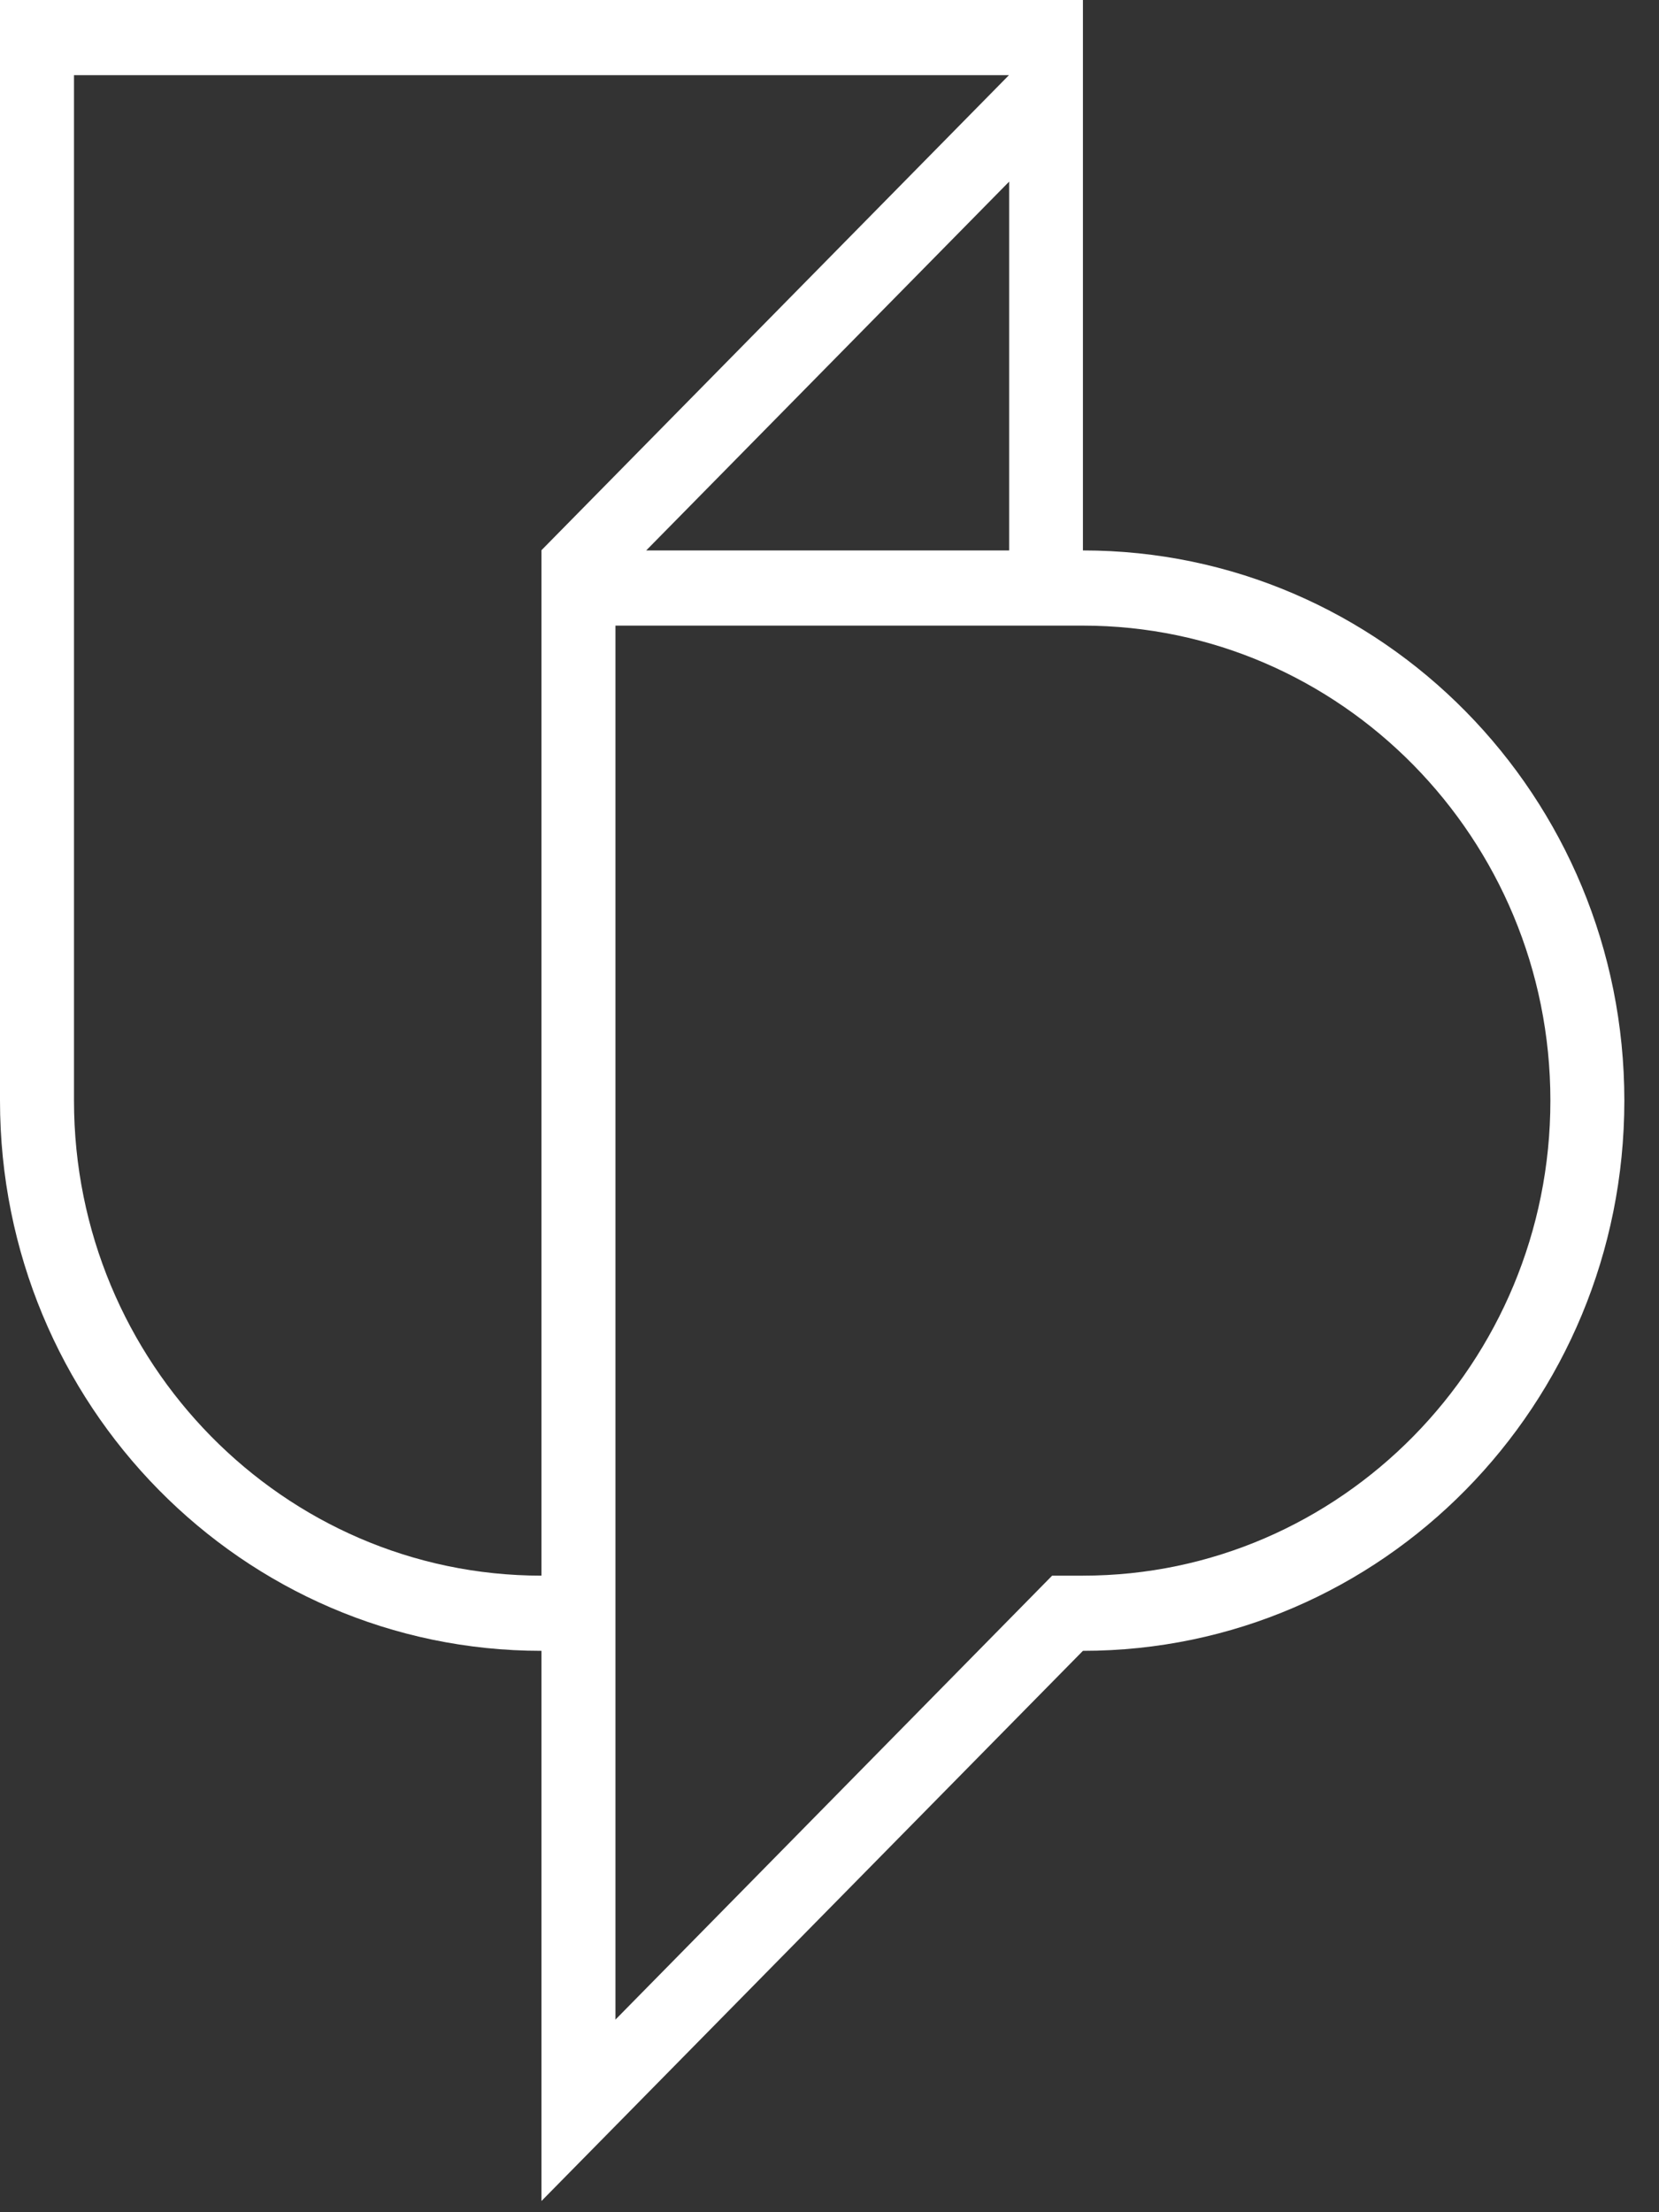 <svg width="45" height="60" viewBox="0 0 45 60" fill="none" xmlns="http://www.w3.org/2000/svg">
<rect x="0" y="0" width="45" height="60" fill="#333333" stroke="none"/>
<path d="M29.374 14.929V0H0V29.851C0 38.097 6.577 44.774 14.687 44.774V59.696L29.374 44.774C37.489 44.774 44.06 38.097 44.06 29.851C44.06 21.605 37.484 14.929 29.374 14.929ZM17.528 14.929L27.373 4.926V14.929H17.528ZM14.687 42.735C7.696 42.735 2.007 36.955 2.007 29.851V2.039H27.367L14.687 14.923V42.729V42.735ZM29.374 42.735H28.539L16.694 54.776V16.968H29.374C36.365 16.968 42.054 22.748 42.054 29.851C42.054 36.955 36.365 42.735 29.374 42.735Z" fill="white"/>
</svg>
